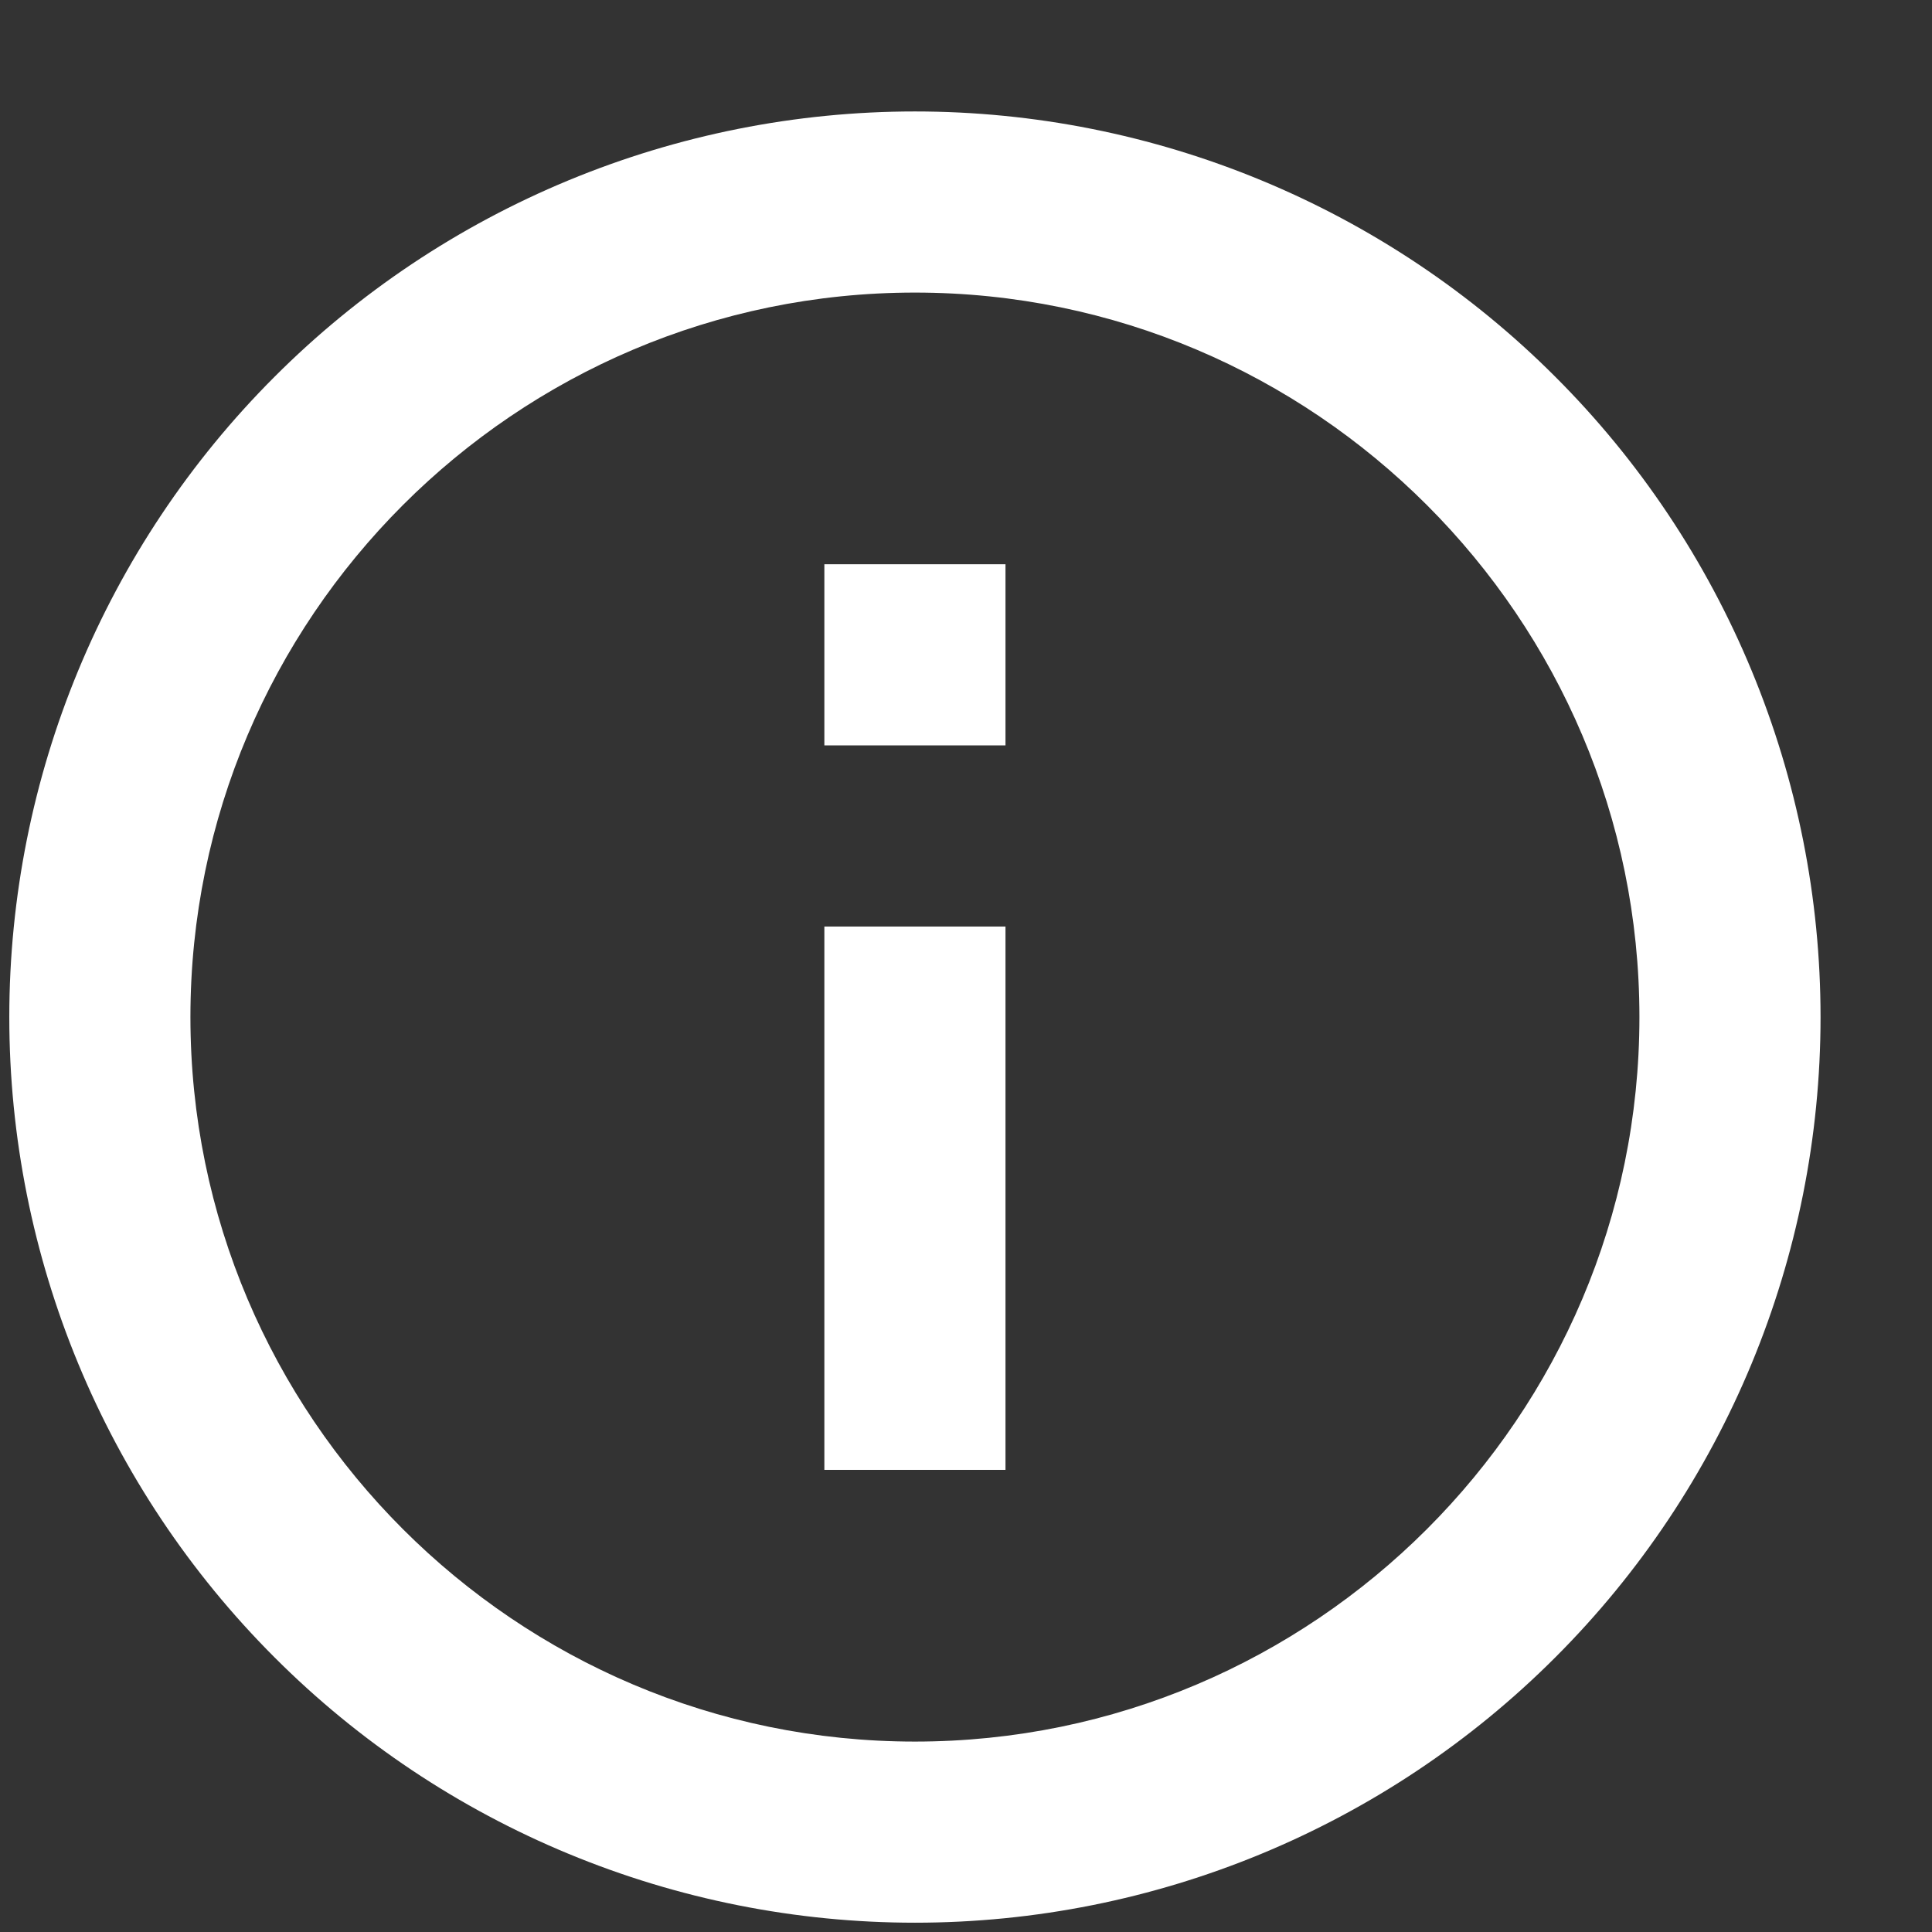 <svg width="16" height="16" viewBox="0 0 16 16" fill="none" xmlns="http://www.w3.org/2000/svg">
<rect x="0" y="0" width="16" height="16" fill="#333333" stroke="none"/>
<path d="M6.827 6.173H8.327V4.673H6.827M7.577 14.423C4.269 14.423 1.577 11.731 1.577 8.423C1.577 5.116 4.269 2.423 7.577 2.423C10.884 2.423 13.577 5.116 13.577 8.423C13.577 11.731 10.884 14.423 7.577 14.423ZM7.577 0.923C6.592 0.923 5.617 1.117 4.707 1.494C3.797 1.871 2.97 2.423 2.274 3.12C0.867 4.526 0.077 6.434 0.077 8.423C0.077 10.412 0.867 12.32 2.274 13.726C2.97 14.423 3.797 14.975 4.707 15.352C5.617 15.729 6.592 15.923 7.577 15.923C9.566 15.923 11.474 15.133 12.88 13.726C14.287 12.32 15.077 10.412 15.077 8.423C15.077 7.438 14.883 6.463 14.506 5.553C14.129 4.643 13.577 3.816 12.88 3.12C12.184 2.423 11.357 1.871 10.447 1.494C9.537 1.117 8.562 0.923 7.577 0.923ZM6.827 12.173H8.327V7.673H6.827V12.173Z" fill="white"/>
</svg>
